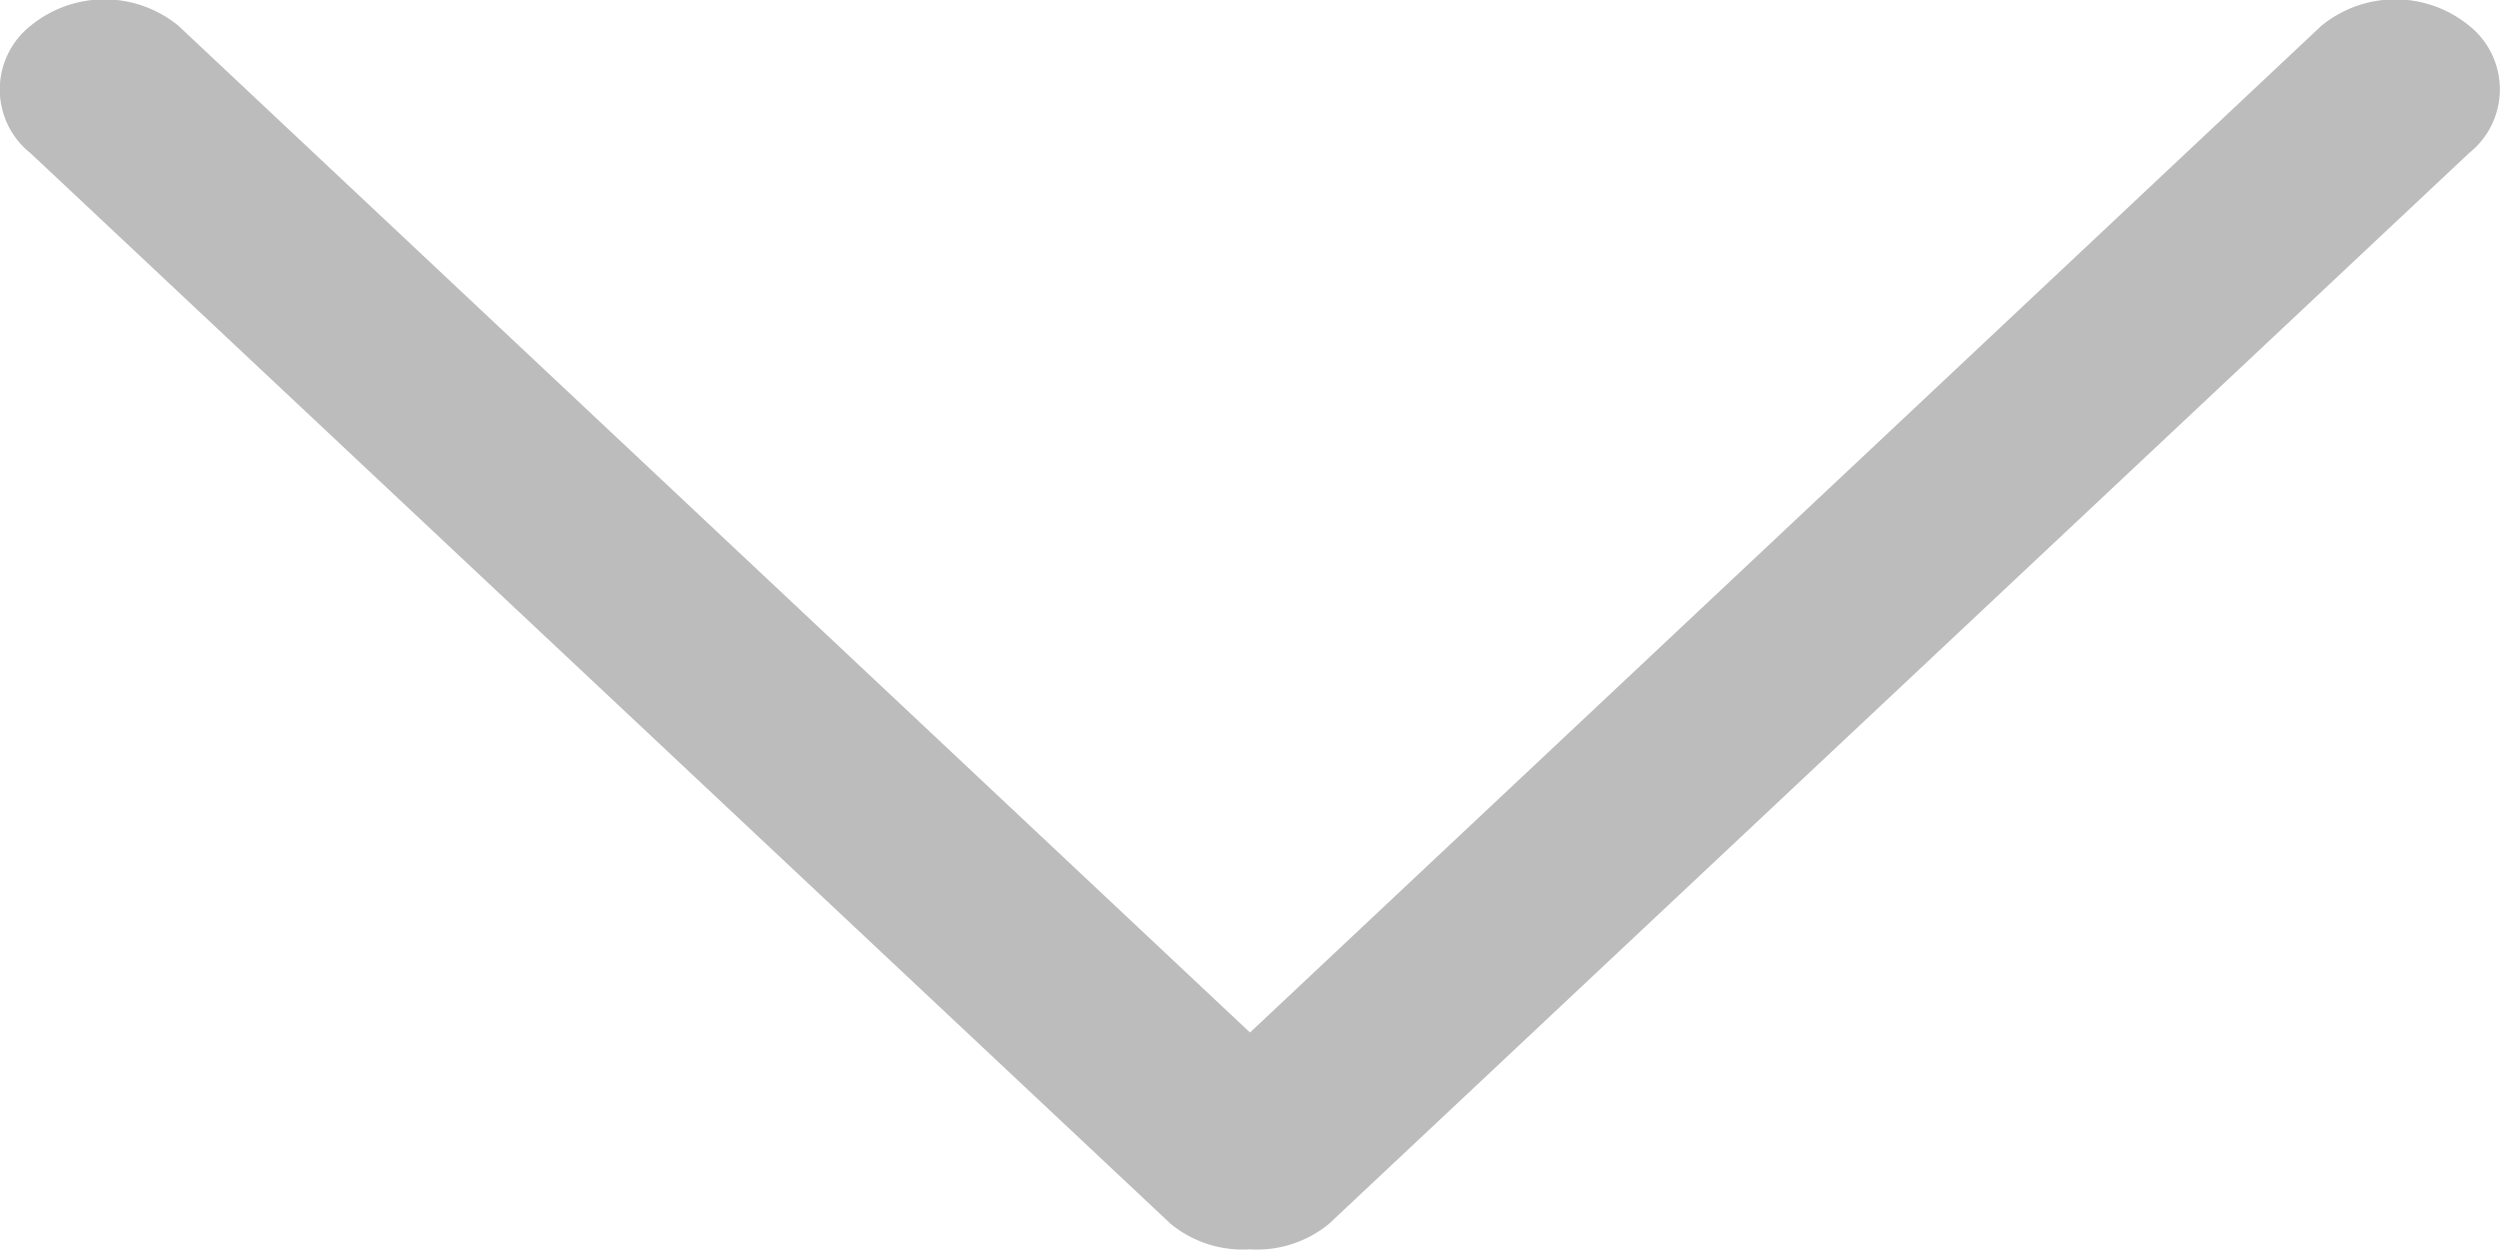 <svg xmlns="http://www.w3.org/2000/svg" width="15" height="7.5" viewBox="0 0 15 7.5">
  <g id="down-arrow" transform="translate(0 -127.245)">
    <g id="_x31_0_34_" transform="translate(0 127.244)">
      <g id="Group_1" data-name="Group 1">
        <path id="Path_1" data-name="Path 1" d="M14.816,127.4a.7.7,0,0,0-.888,0L7.5,133.44,1.071,127.4a.7.7,0,0,0-.888,0,.488.488,0,0,0,0,.764l6.841,6.424a.681.681,0,0,0,.475.153.68.68,0,0,0,.475-.153l6.841-6.425A.488.488,0,0,0,14.816,127.4Z" transform="translate(0 -127.244)" fill="rgba(35,31,32,0.3)"/>
      </g>
    </g>
  </g>
</svg>

